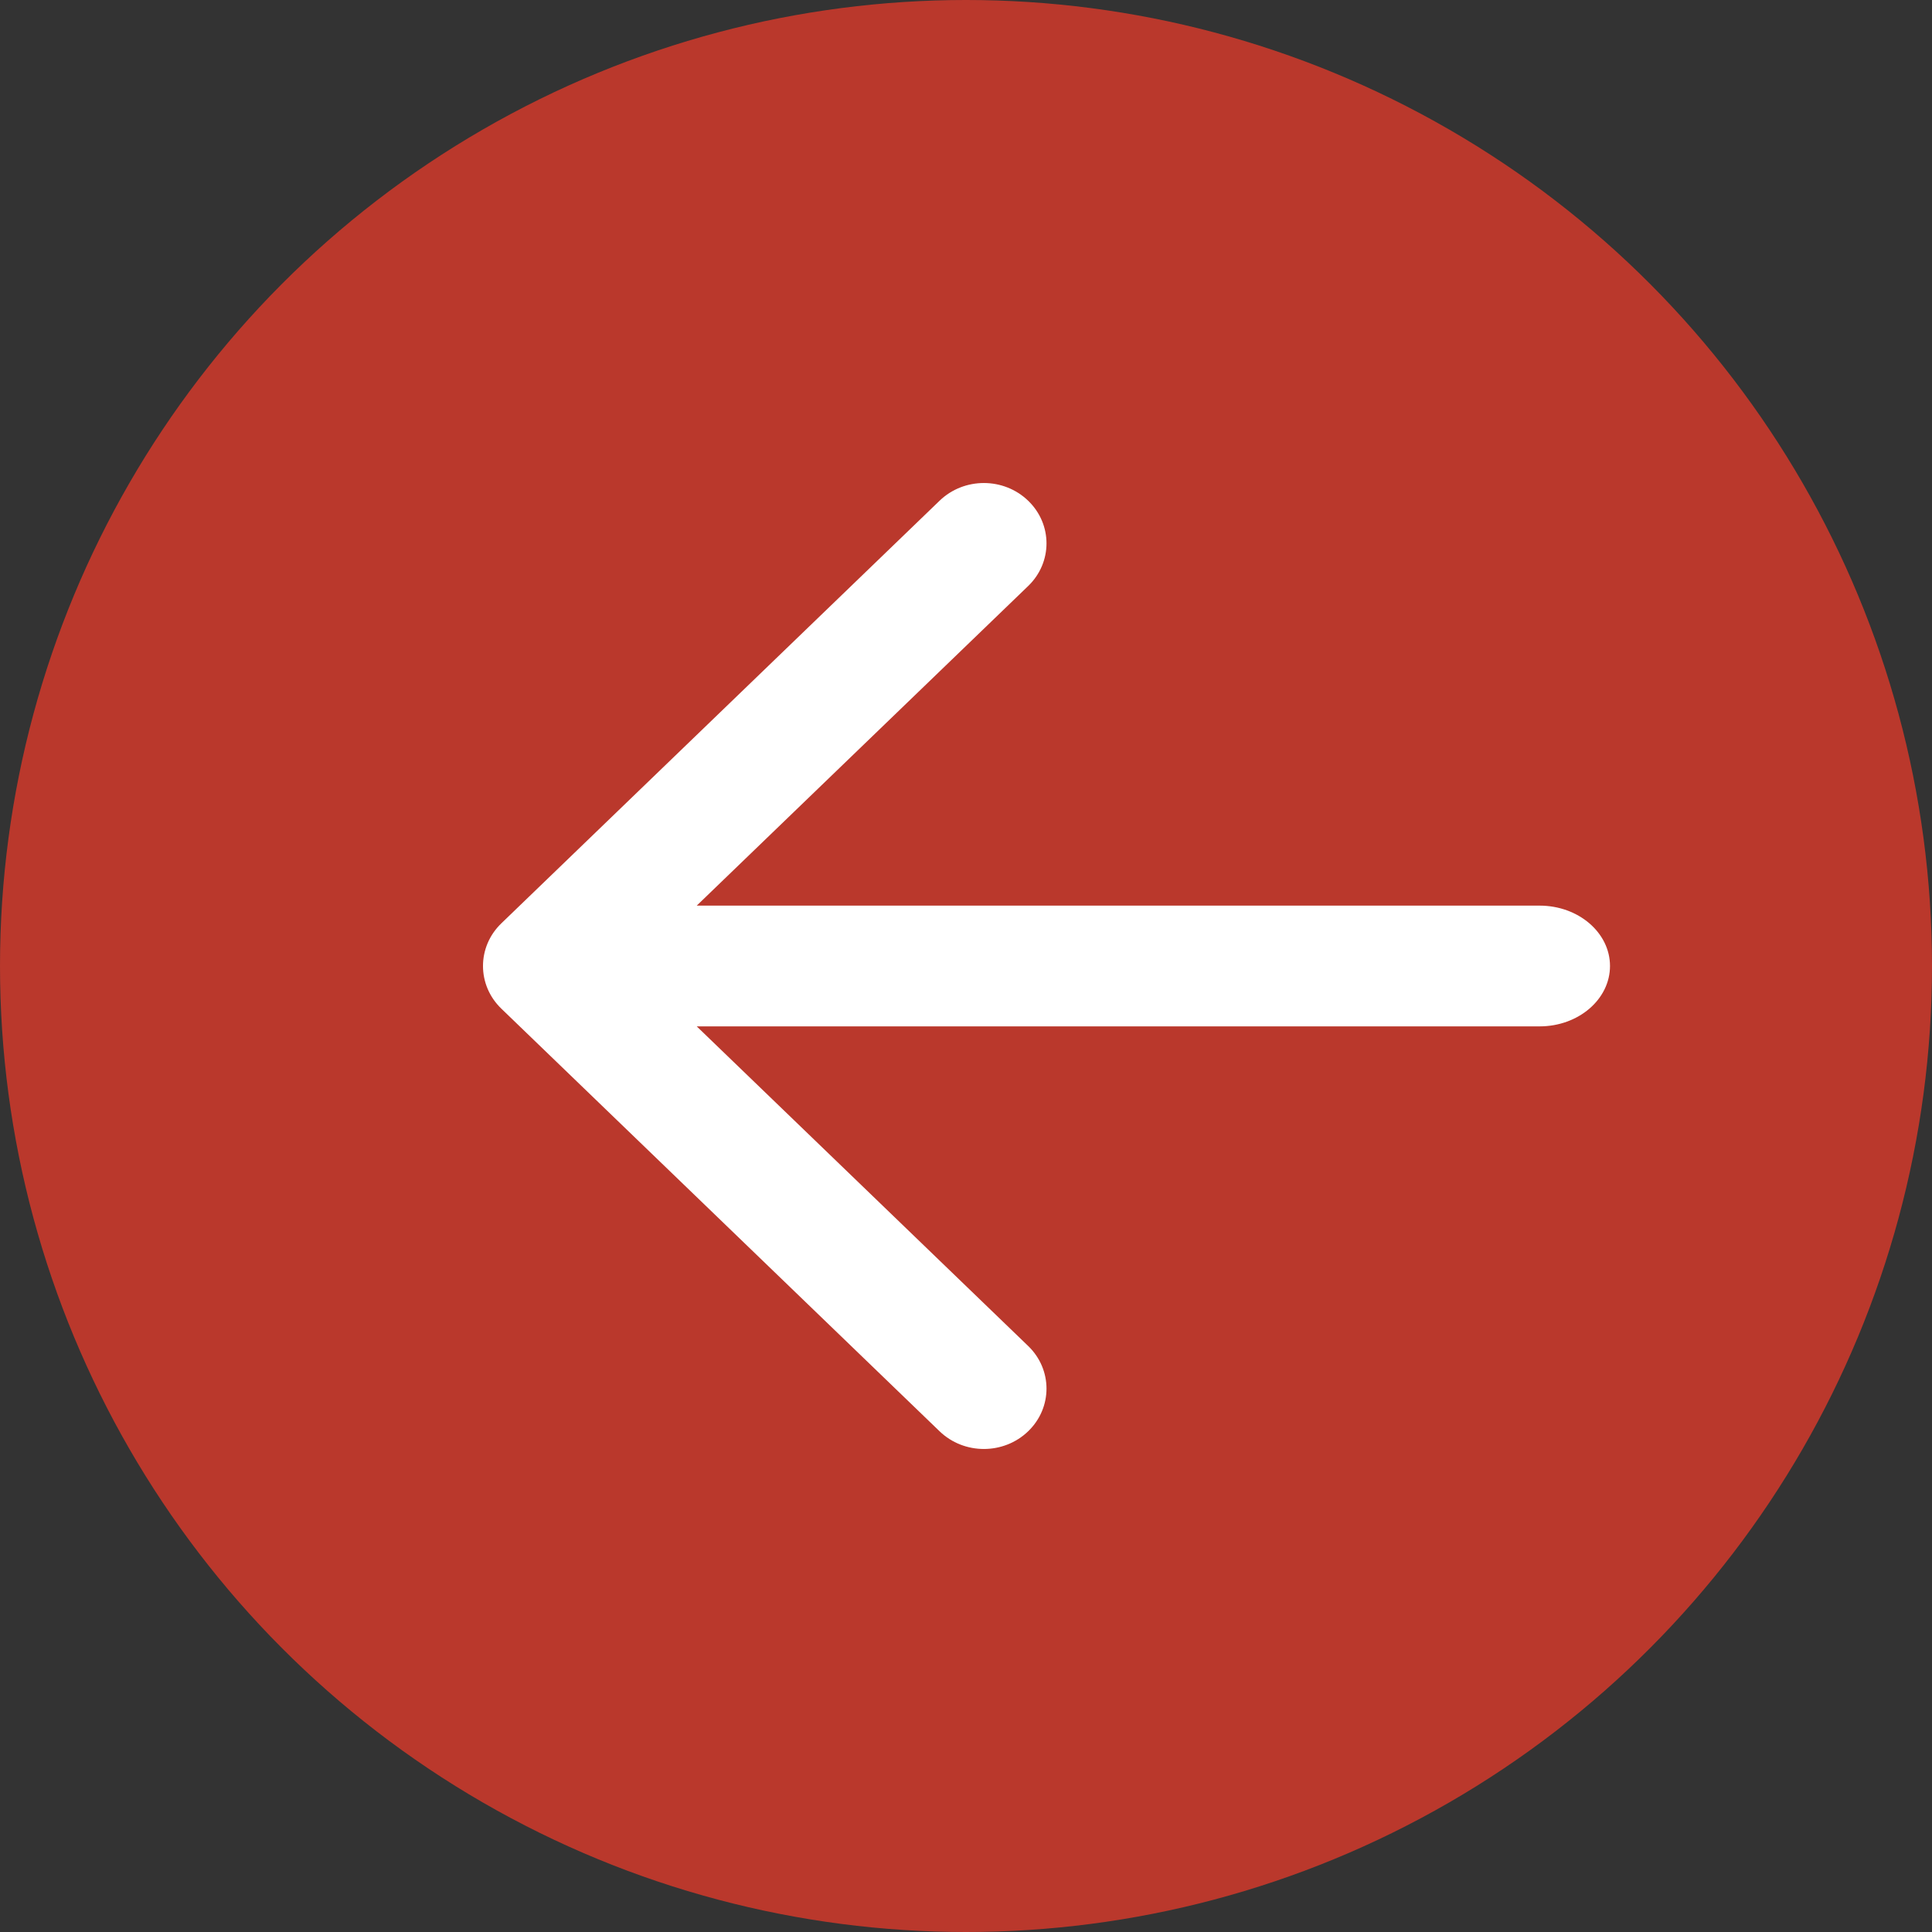 <svg xmlns="http://www.w3.org/2000/svg" width="24" height="24" viewBox="0 0 24 24">
  <rect x="0" y="0" width="24" height="24" fill="#333333" stroke="none"/>
  <g fill="none" fill-rule="evenodd">
    <circle cx="12" cy="12" r="12" fill="#BA382C"/>
    <path fill="#FFF" d="M8.655,12.75 L12.772,16.72 C13.076,17.013 13.076,17.487 12.772,17.78 C12.468,18.073 11.976,18.073 11.672,17.78 L6.228,12.53 C5.924,12.237 5.924,11.763 6.228,11.47 L11.672,6.22 C11.976,5.927 12.468,5.927 12.772,6.22 C13.076,6.513 13.076,6.987 12.772,7.28 L8.655,11.25 L19.125,11.25 C19.608,11.25 20,11.586 20,12 C20,12.414 19.608,12.75 19.125,12.75 L8.655,12.75 Z"/>
  </g>
</svg>
